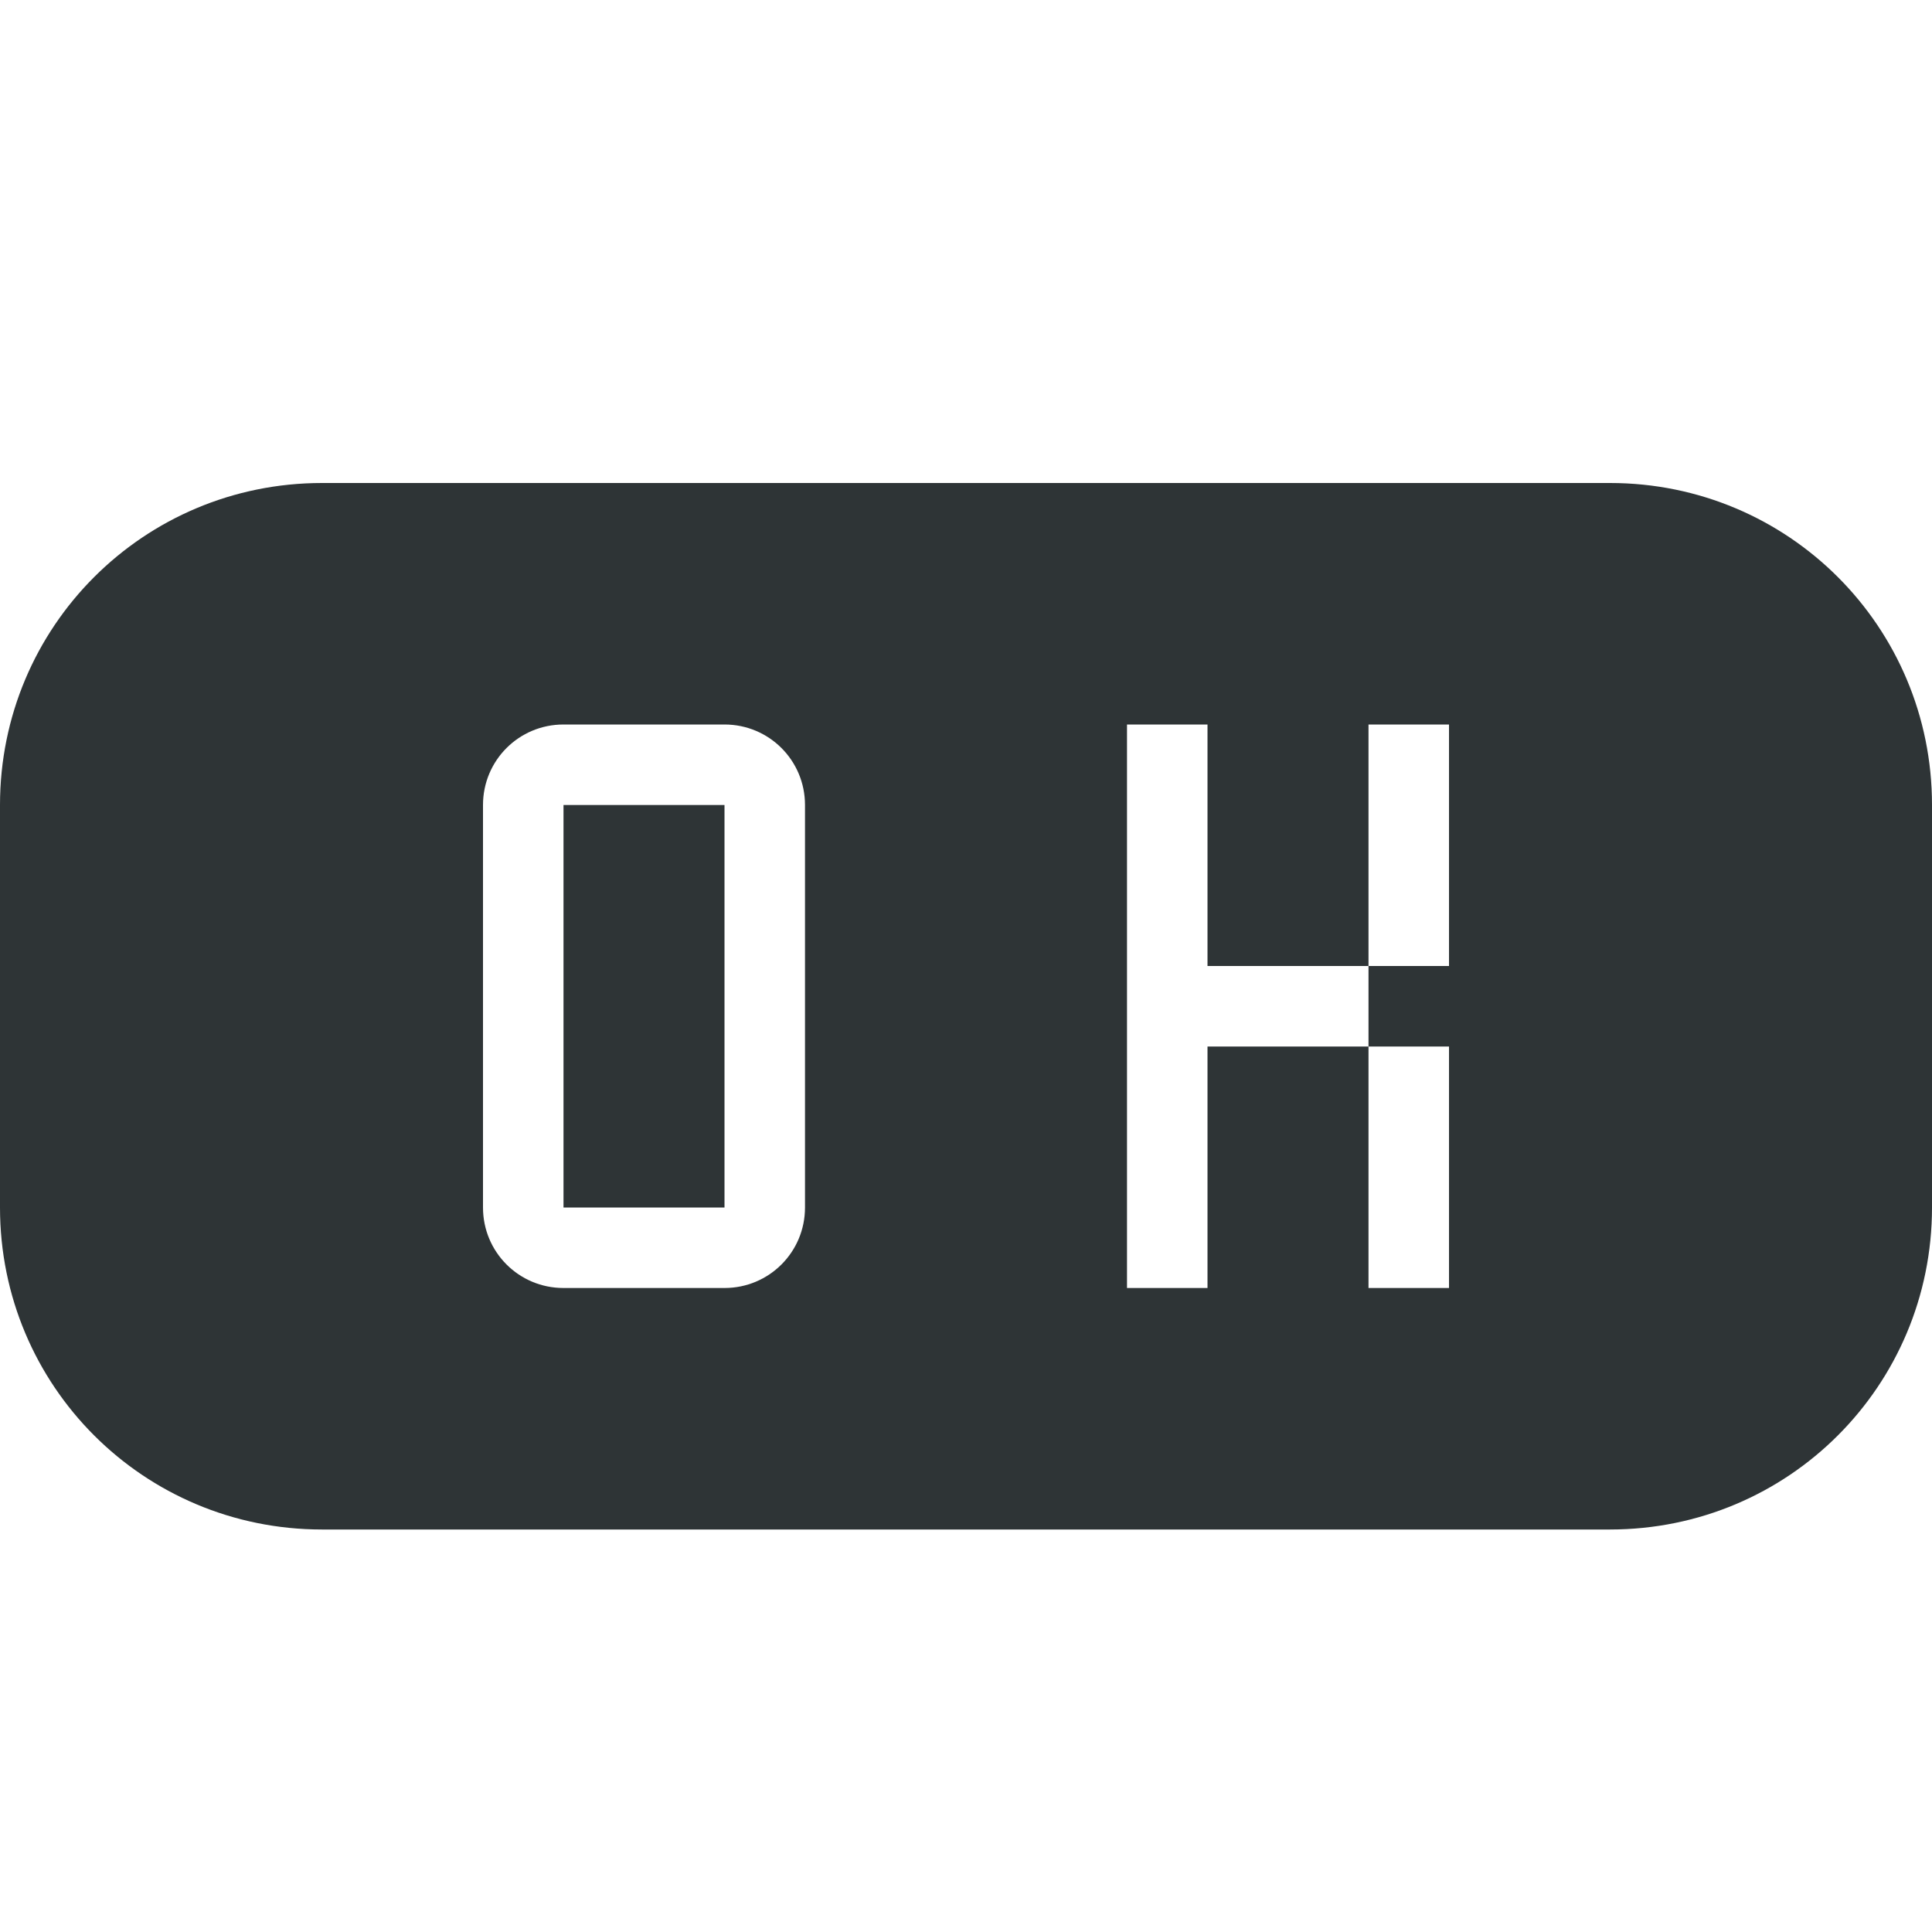 <svg viewBox="0 0 24 24" xmlns="http://www.w3.org/2000/svg"><path d="m4 6c-2.216 0-4 1.784-4 4v5c0 2.216 1.784 4 4 4h16c2.216 0 4-1.784 4-4v-5c0-2.216-1.784-4-4-4zm3 3h2c.554 0 1 .446 1 1v5c0 .554-.446 1-1 1h-2c-.554 0-1-.446-1-1v-5c0-.554.446-1 1-1zm7 0h1v3h2v-3h1v3h-1v1h1v3h-1v-3h-2v3h-1zm-7 1v5h2v-5z" fill="#2e3436"/></svg>